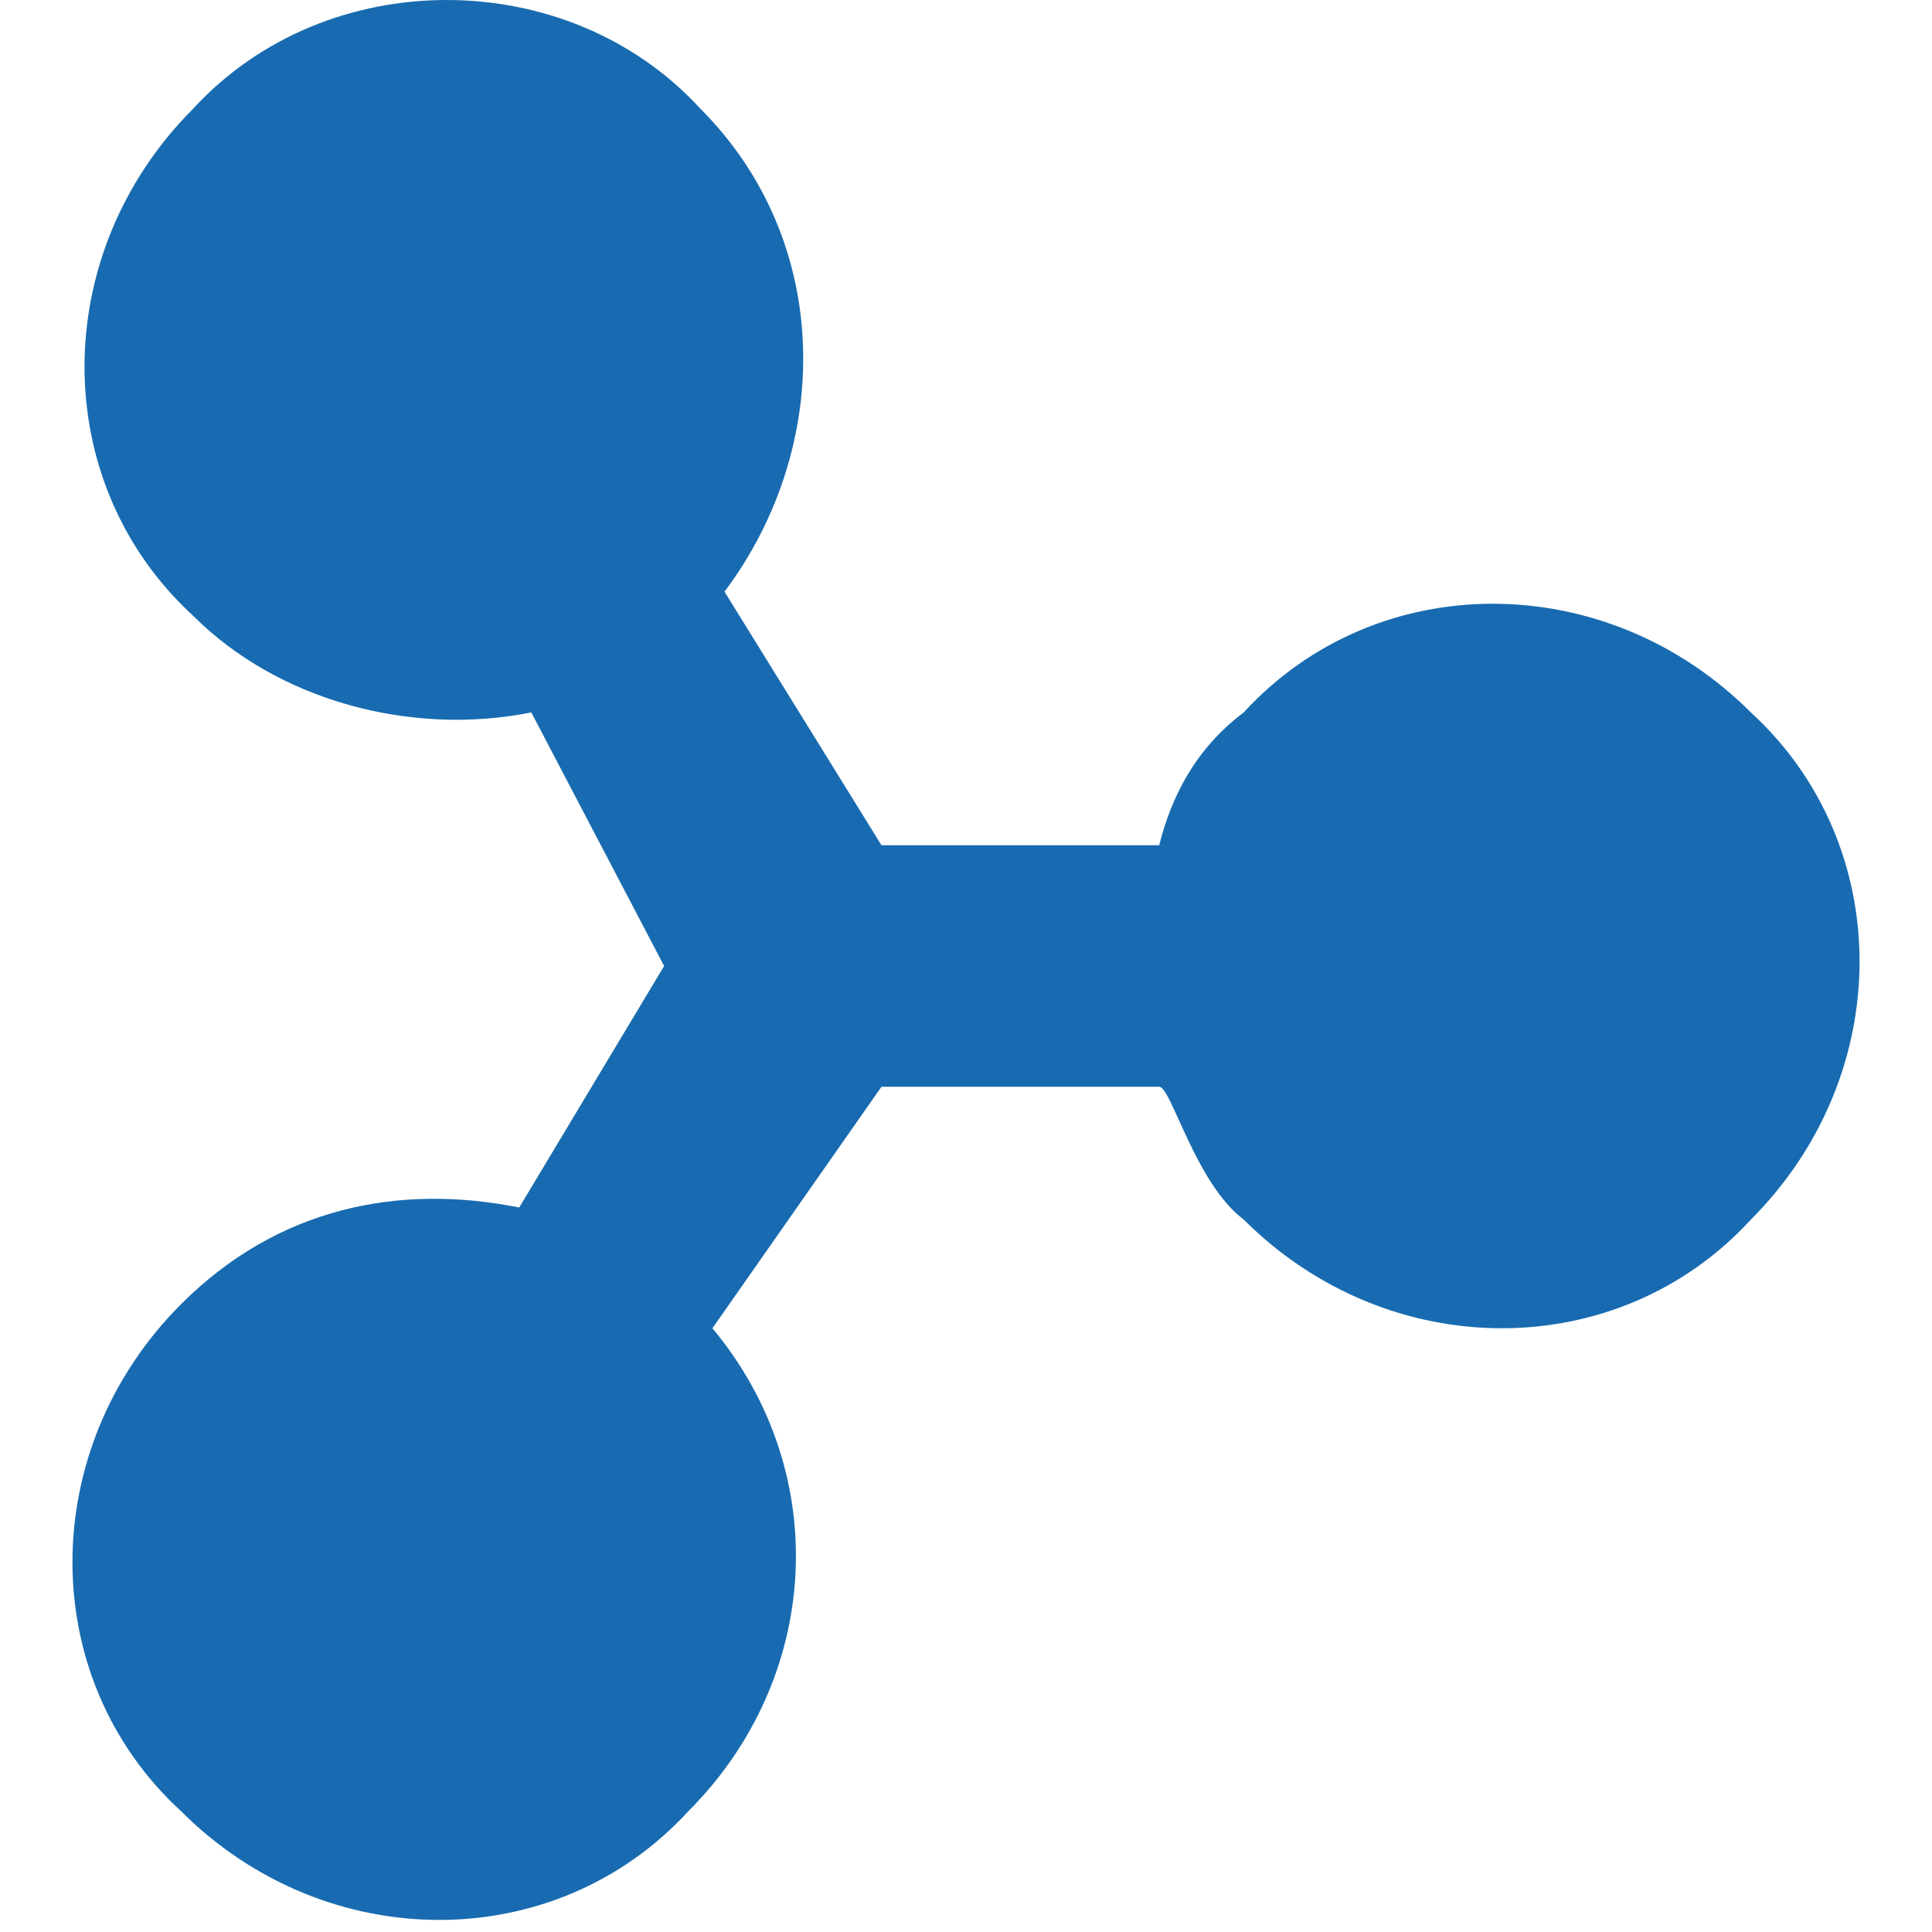 <?xml version="1.0" encoding="utf-8"?>
<!-- Generator: Adobe Illustrator 15.1.0, SVG Export Plug-In  -->
<!DOCTYPE svg PUBLIC "-//W3C//DTD SVG 1.1//EN" "http://www.w3.org/Graphics/SVG/1.1/DTD/svg11.dtd">
<svg version="1.1"
	 xmlns="http://www.w3.org/2000/svg" xmlns:xlink="http://www.w3.org/1999/xlink" xmlns:a="http://ns.adobe.com/AdobeSVGViewerExtensions/3.0/"
	 x="0px" y="0px" width="16px" height="16px" viewBox="-0.7 0 16 16" style="overflow:visible;enable-background:new -0.7 0 16 16;"
	 xml:space="preserve" preserveAspectRatio="xMinYMid meet">
<defs>
</defs>
<path style="fill:#186BB0;" d="M13.8,5.9c-1.2-1.2-3.1-1.2-4.2,0C9.2,6.2,9,6.6,8.9,7H6.6L5.3,4.9c0.9-1.2,0.9-2.9-0.2-4
	C4-0.3,2-0.3,0.9,0.9c-1.2,1.2-1.2,3.1,0,4.2c0.7,0.7,1.8,1,2.8,0.8L4.8,8l-1.2,2c-1-0.2-2,0-2.8,0.8c-1.2,1.2-1.2,3.1,0,4.2
	c1.2,1.2,3.1,1.2,4.2,0c1.1-1.1,1.2-2.8,0.2-4L6.6,9h2.3C9,9,9.2,9.8,9.6,10.1c1.2,1.2,3.1,1.2,4.2,0C15,8.9,15,7,13.8,5.9z"/>
</svg>
